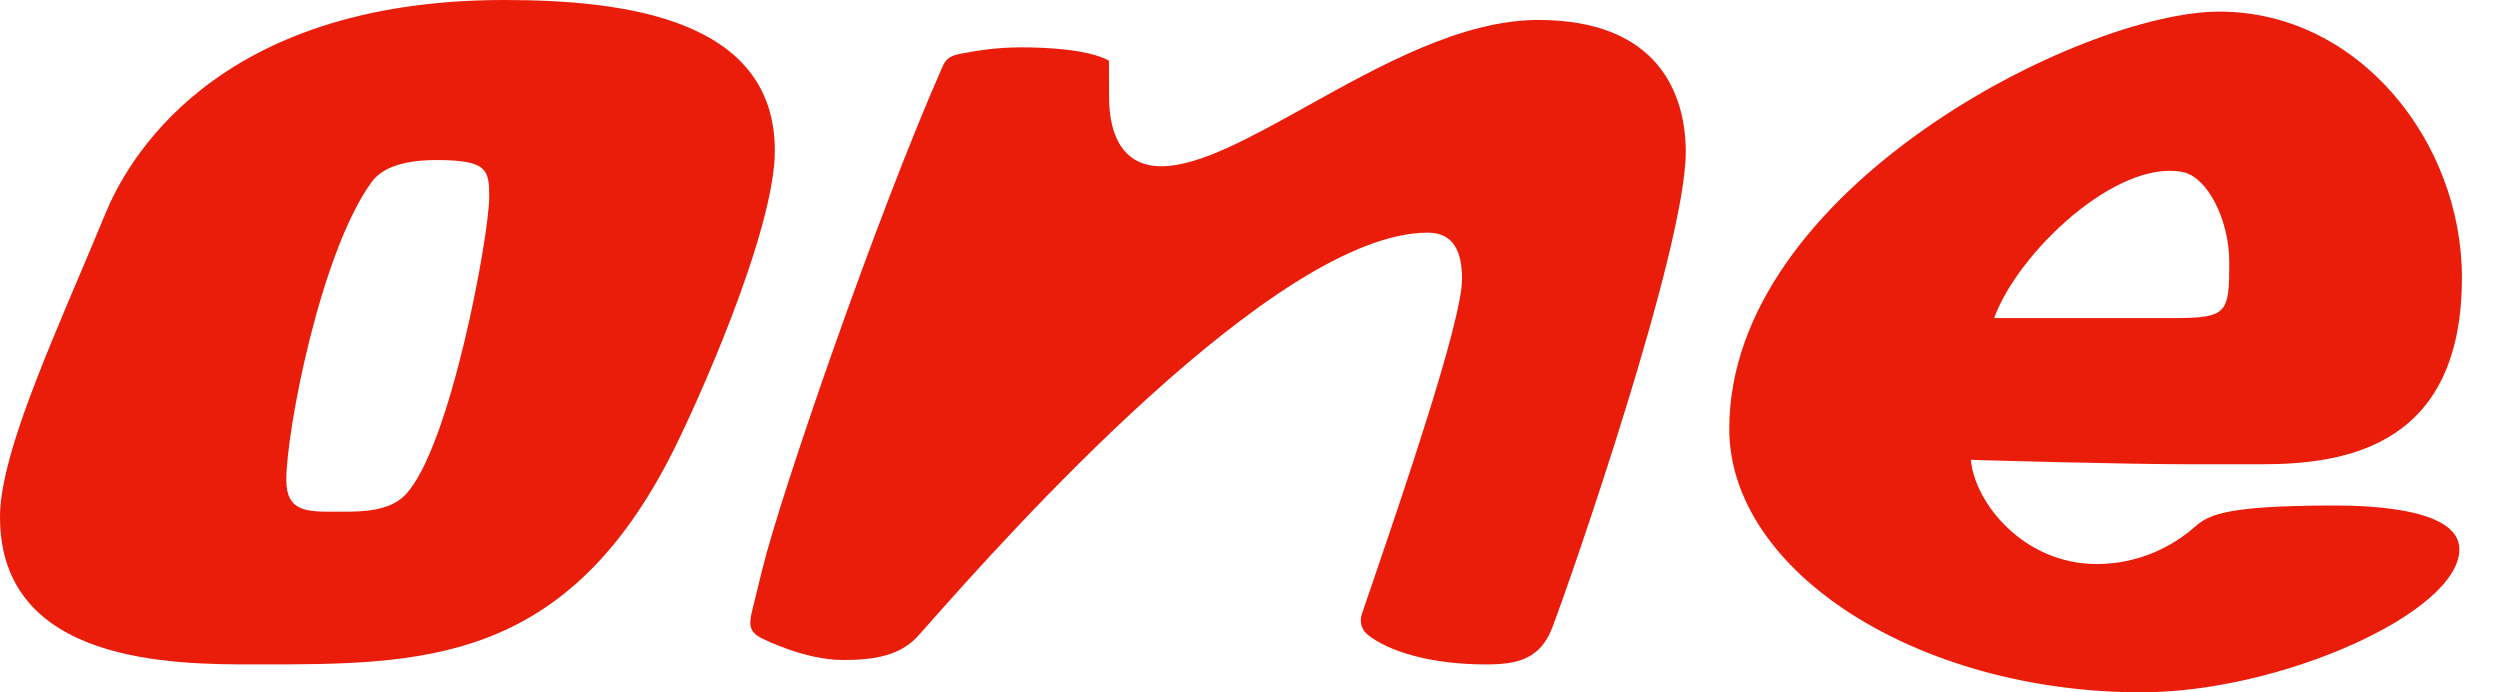 <svg width="65" height="18" viewBox="0 0 65 18" fill="none" xmlns="http://www.w3.org/2000/svg">
<path d="M60.698 13.143C57.604 13.145 57.377 13.432 56.994 13.758C56.532 14.152 55.669 14.665 54.517 14.665C52.624 14.665 51.344 13.085 51.242 11.954C51.263 11.954 51.281 11.957 51.3 11.957C51.357 11.959 51.419 11.964 51.482 11.964C51.519 11.964 55.179 12.071 56.986 12.071H58.811C61.042 12.071 64.01 11.568 64.01 7.217C64.01 3.692 61.334 0.302 57.7 0.302C54.113 0.305 44.961 4.928 44.961 11.148C44.961 14.864 49.868 18 55.677 18C59.309 18 63.944 15.917 63.944 14.282C63.944 13.255 61.78 13.143 60.698 13.143ZM57.961 6.813C57.961 8.145 57.919 8.27 56.503 8.27H51.847C52.475 6.554 55.025 4.145 56.741 4.471C57.403 4.596 57.961 5.733 57.961 6.813Z" fill="#EA1C0A"/>
<path d="M13.111 0C5.499 0 3.262 4.284 2.738 5.559C2.513 6.103 2.279 6.656 2.047 7.204C1.006 9.66 0 12.032 0 13.443C0 17.275 4.537 17.275 6.614 17.275H6.651H6.734C10.916 17.275 14.618 17.275 17.395 11.936C18.065 10.65 20.146 6.023 20.146 3.916C20.146 0.493 16.251 0 13.111 0ZM10.538 12.866C10.118 13.304 9.381 13.304 8.904 13.304H8.867C8.846 13.304 8.828 13.304 8.807 13.304C8.781 13.304 8.755 13.304 8.729 13.304C7.986 13.307 7.444 13.31 7.444 12.483C7.444 11.198 8.327 6.583 9.66 4.735C10.017 4.242 10.802 4.161 11.331 4.161C12.668 4.161 12.72 4.406 12.72 5.118C12.72 6.116 11.709 11.646 10.538 12.866Z" fill="#EA1C0A"/>
<path d="M39.995 0.519C38.005 0.519 35.873 1.708 33.988 2.756C32.502 3.582 31.172 4.323 30.194 4.323C28.88 4.323 28.836 2.928 28.836 2.516C28.836 1.564 28.831 1.575 28.831 1.575C28.265 1.27 27.134 1.231 26.552 1.231C25.882 1.231 25.374 1.324 25.126 1.371C25.082 1.379 25.043 1.387 25.017 1.39C24.644 1.447 24.571 1.585 24.498 1.749C22.777 5.655 20.295 12.861 19.818 14.809L19.557 15.873C19.466 16.248 19.479 16.425 19.792 16.587C19.891 16.639 20.942 17.16 21.927 17.16C22.722 17.16 23.405 17.051 23.872 16.532C23.945 16.451 24.034 16.35 24.14 16.23C26.075 14.047 33.167 6.049 37.122 6.049C37.81 6.049 38.013 6.568 38.013 7.256C38.013 8.343 36.475 12.84 35.709 15.085C35.589 15.437 35.487 15.734 35.411 15.956C35.32 16.23 35.456 16.418 35.565 16.506C36.097 16.931 37.184 17.275 38.629 17.275C39.426 17.275 40.042 17.155 40.362 16.311C40.853 15.023 43.83 6.448 43.83 3.945C43.827 2.451 43.123 0.519 39.995 0.519Z" fill="#EA1C0A"/>
</svg>
